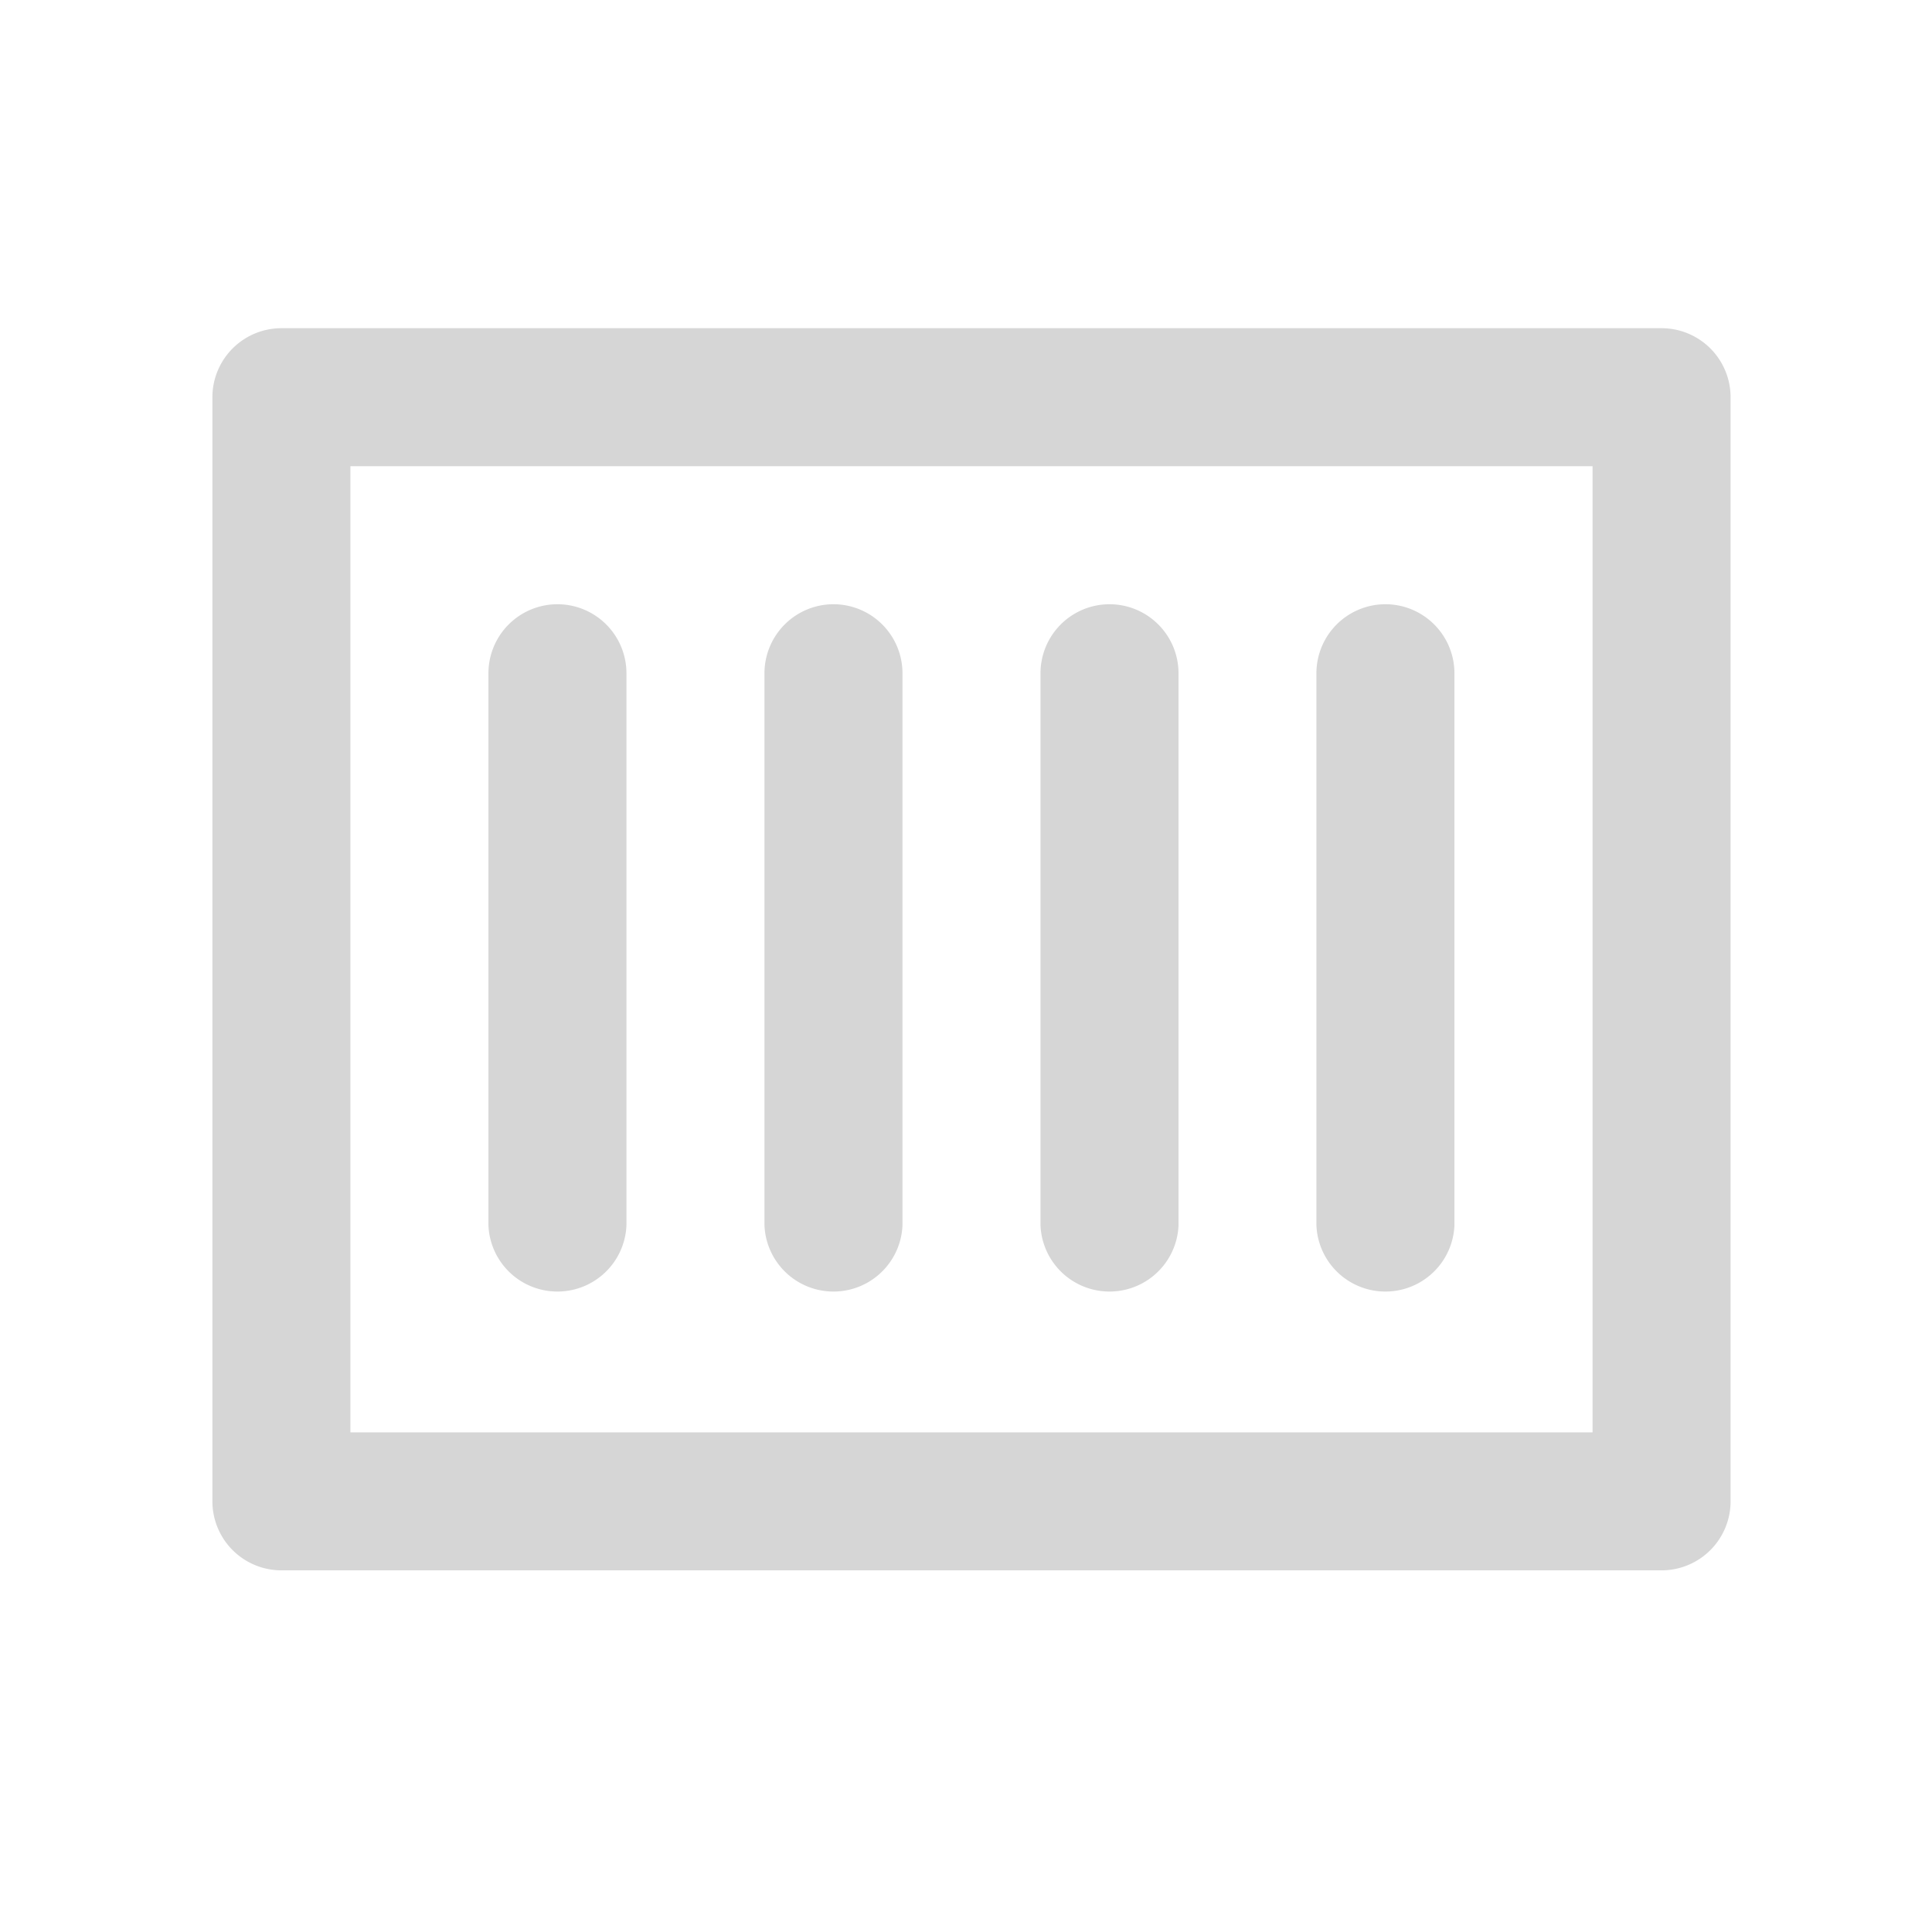 <svg xmlns="http://www.w3.org/2000/svg" width="16" height="16" fill="#d6d6d6"
  class="bi bi-pencil-square" viewBox="0 0 16 16">
  <path
    d="M 13.189,3.861 V 11.862 H 2.902 V 3.861 H 13.189 M 13.76,2.718 H 2.33 A 0.572,0.572 0 0 0 1.759,3.289 v 9.144 a 0.572,0.572 0 0 0 0.572,0.572 H 13.76 a 0.572,0.572 0 0 0 0.572,-0.572 V 3.289 A 0.572,0.572 0 0 0 13.76,2.718 Z"
    id="path1181"
    style="stroke-width:0.286" />
  <path
    d="M 4.616,5.004 A 0.572,0.572 0 0 0 4.045,5.576 v 4.572 a 0.572,0.572 0 0 0 1.143,0 V 5.576 A 0.572,0.572 0 0 0 4.616,5.004 Z"
    id="path1183"
    style="stroke-width:0.286" />
  <path
    d="M 6.902,5.004 A 0.572,0.572 0 0 0 6.331,5.576 v 4.572 a 0.572,0.572 0 0 0 1.143,0 V 5.576 A 0.572,0.572 0 0 0 6.902,5.004 Z"
    id="path1185"
    style="stroke-width:0.286" />
  <path
    d="M 9.188,5.004 A 0.572,0.572 0 0 0 8.617,5.576 v 4.572 a 0.572,0.572 0 0 0 1.143,0 V 5.576 A 0.572,0.572 0 0 0 9.188,5.004 Z"
    id="path1187"
    style="stroke-width:0.286" />
  <path
    d="m 11.474,5.004 a 0.572,0.572 0 0 0 -0.572,0.572 v 4.572 a 0.572,0.572 0 0 0 1.143,0 V 5.576 A 0.572,0.572 0 0 0 11.474,5.004 Z"
    id="path1189"
    style="stroke-width:0.286" />
</svg>